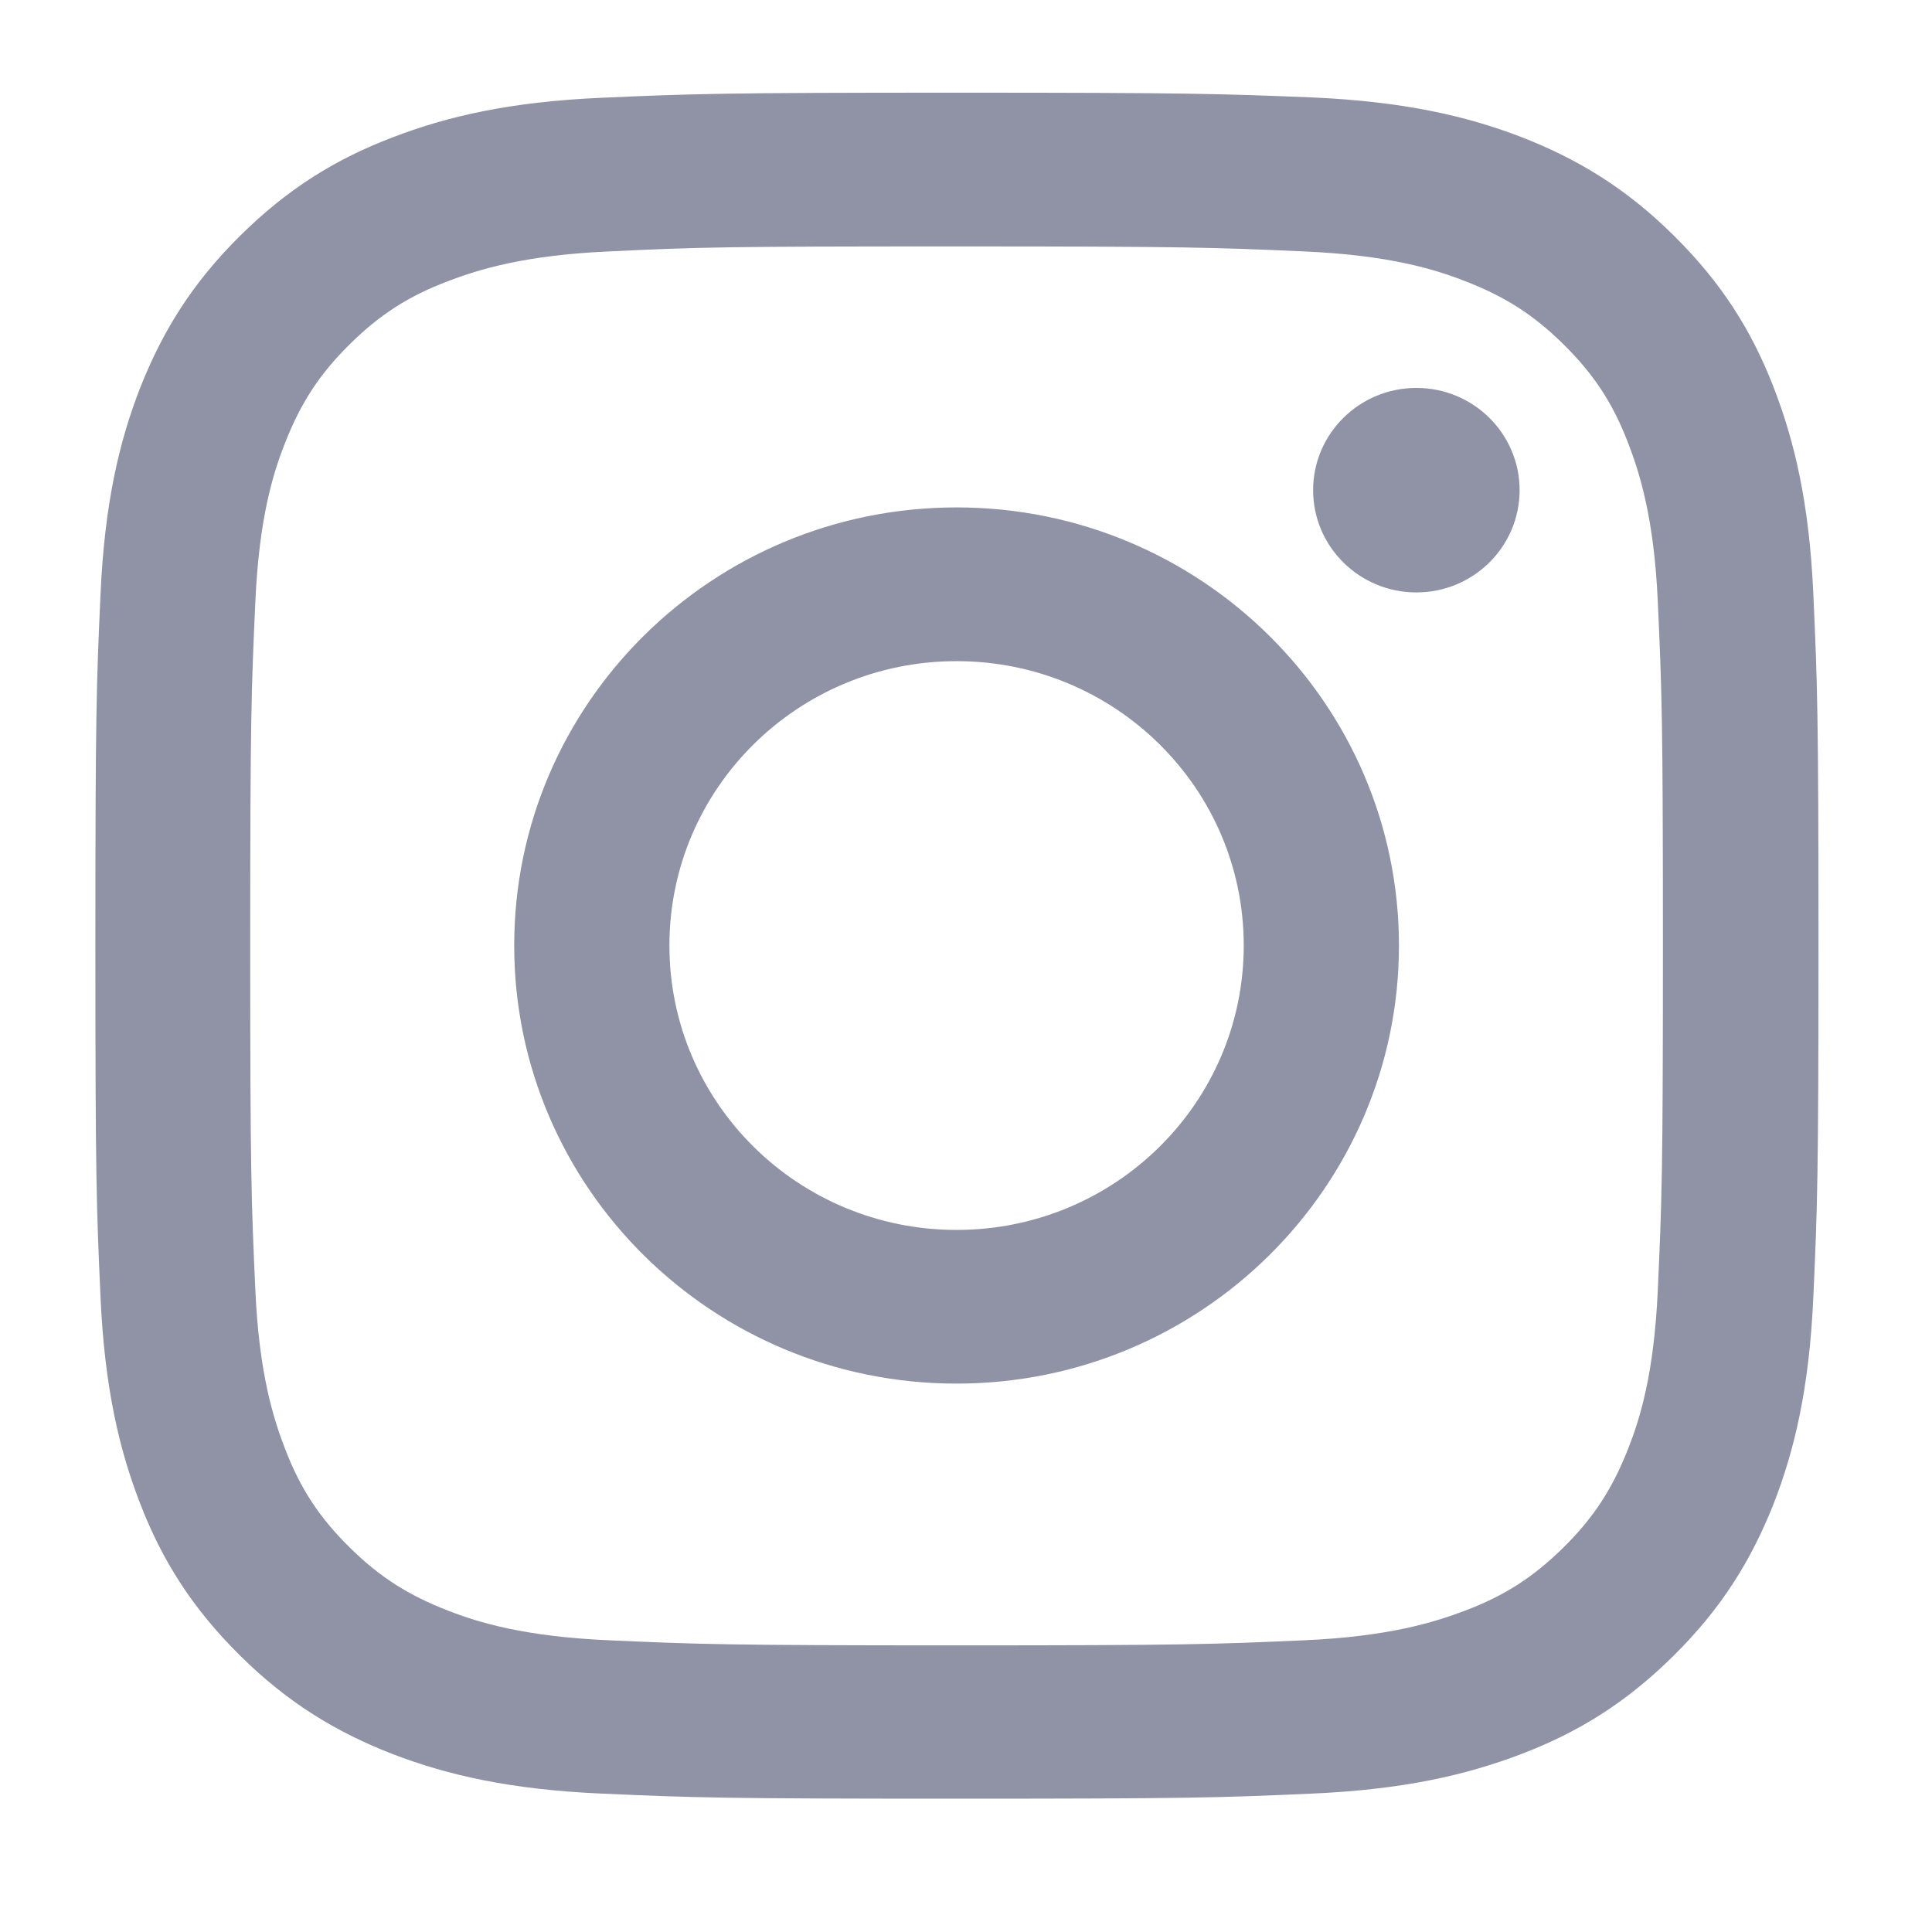 <svg width="33" height="33" viewBox="0 0 33 33" fill="none" xmlns="http://www.w3.org/2000/svg">
<path fill-rule="evenodd" clip-rule="evenodd" d="M16.339 4.209C20.269 4.209 20.73 4.226 22.284 4.295C23.72 4.359 24.497 4.596 25.017 4.799C25.706 5.065 26.196 5.377 26.71 5.886C27.224 6.395 27.545 6.88 27.808 7.563C28.006 8.077 28.252 8.847 28.316 10.269C28.386 11.807 28.404 12.264 28.404 16.156C28.404 20.048 28.386 20.505 28.316 22.043C28.252 23.466 28.012 24.235 27.808 24.75C27.539 25.432 27.224 25.918 26.71 26.427C26.196 26.935 25.706 27.253 25.017 27.514C24.497 27.71 23.72 27.953 22.284 28.017C20.73 28.086 20.269 28.104 16.339 28.104C12.409 28.104 11.948 28.086 10.394 28.017C8.958 27.953 8.181 27.716 7.661 27.514C6.972 27.248 6.482 26.935 5.968 26.427C5.454 25.918 5.133 25.432 4.87 24.75C4.672 24.235 4.426 23.466 4.362 22.043C4.292 20.505 4.274 20.048 4.274 16.156C4.274 12.264 4.292 11.807 4.362 10.269C4.426 8.847 4.666 8.077 4.87 7.563C5.139 6.88 5.454 6.395 5.968 5.886C6.482 5.377 6.972 5.059 7.661 4.799C8.181 4.602 8.958 4.359 10.394 4.295C11.948 4.22 12.409 4.209 16.339 4.209ZM16.339 1.583C12.345 1.583 11.842 1.601 10.272 1.67C8.707 1.739 7.638 1.988 6.704 2.347C5.734 2.717 4.917 3.22 4.099 4.029C3.282 4.839 2.78 5.654 2.4 6.609C2.038 7.534 1.787 8.592 1.717 10.148C1.647 11.697 1.629 12.195 1.629 16.15C1.629 20.106 1.647 20.603 1.717 22.159C1.787 23.709 2.038 24.767 2.4 25.698C2.774 26.658 3.282 27.467 4.099 28.277C4.917 29.087 5.74 29.584 6.704 29.96C7.638 30.318 8.707 30.567 10.277 30.636C11.848 30.706 12.345 30.723 16.345 30.723C20.345 30.723 20.841 30.706 22.412 30.636C23.977 30.567 25.046 30.318 25.986 29.96C26.955 29.59 27.773 29.087 28.59 28.277C29.408 27.467 29.91 26.652 30.29 25.698C30.652 24.773 30.903 23.714 30.973 22.159C31.043 20.603 31.061 20.112 31.061 16.15C31.061 12.189 31.043 11.697 30.973 10.142C30.903 8.592 30.652 7.534 30.29 6.603C29.916 5.643 29.408 4.833 28.59 4.024C27.773 3.214 26.95 2.717 25.986 2.341C25.052 1.982 23.983 1.734 22.412 1.664C20.835 1.601 20.333 1.583 16.339 1.583ZM16.339 8.667C12.169 8.667 8.783 12.016 8.783 16.15C8.783 20.285 12.169 23.633 16.339 23.633C20.509 23.633 23.895 20.279 23.895 16.15C23.895 12.021 20.509 8.667 16.339 8.667ZM16.339 21.008C13.629 21.008 11.434 18.834 11.434 16.15C11.434 13.467 13.629 11.293 16.339 11.293C19.049 11.293 21.244 13.467 21.244 16.15C21.244 18.834 19.049 21.008 16.339 21.008ZM25.956 8.372C25.956 9.337 25.167 10.119 24.193 10.119C23.219 10.119 22.429 9.337 22.429 8.372C22.429 7.408 23.219 6.626 24.193 6.626C25.167 6.626 25.956 7.408 25.956 8.372Z" fill="#9093A6"/>
</svg>
